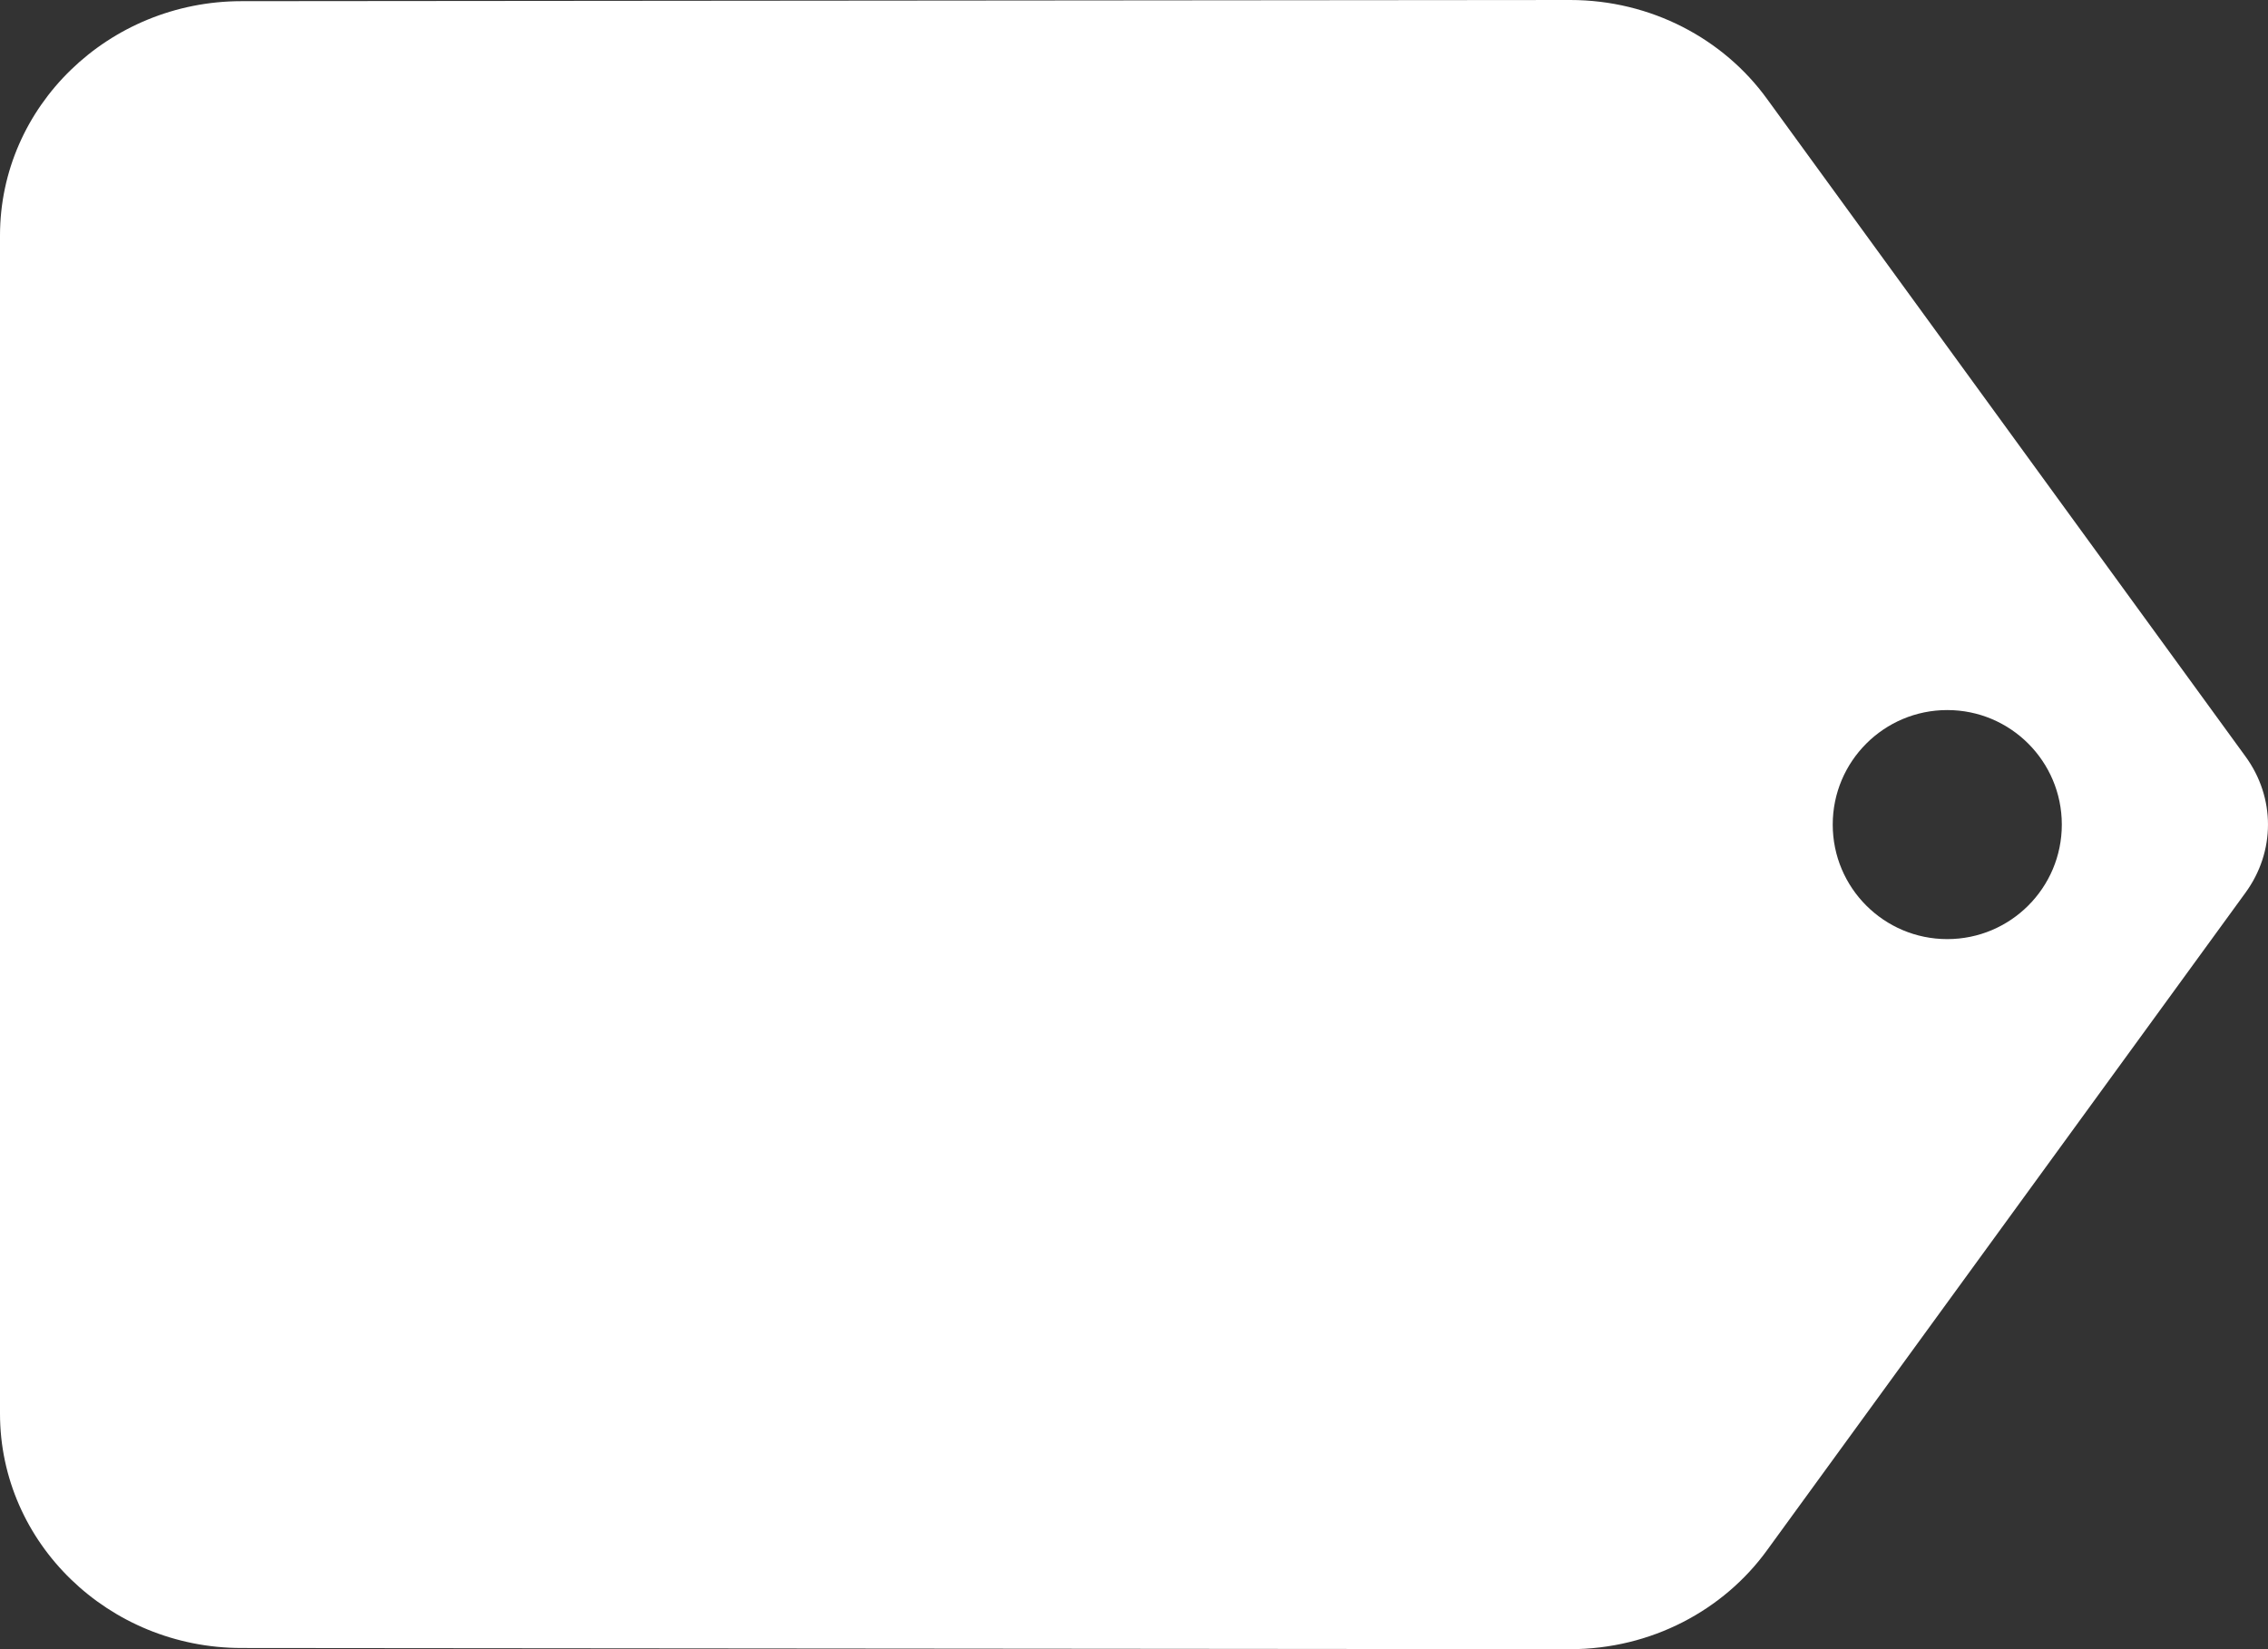 <svg width="99" height="72" viewBox="0 0 99 72" fill="none" xmlns="http://www.w3.org/2000/svg">
<rect x="0" y="0" width="99" height="72" fill="#333333" stroke="none"/>
<path fill-rule="evenodd" clip-rule="evenodd" d="M68.54 0C72.072 0 75.235 1.697 77.133 4.32L98.011 33.017C99.329 34.817 99.329 37.183 98.011 38.983L77.133 67.68C75.235 70.303 72.072 72 68.54 72L10.544 71.949C4.745 71.949 0 67.371 0 61.714V10.286C0 4.629 4.745 0.051 10.544 0.051L68.54 0ZM85 41C87.761 41 90 38.761 90 36C90 33.239 87.761 31 85 31C82.239 31 80 33.239 80 36C80 38.761 82.239 41 85 41Z" fill="white"/>
</svg>
